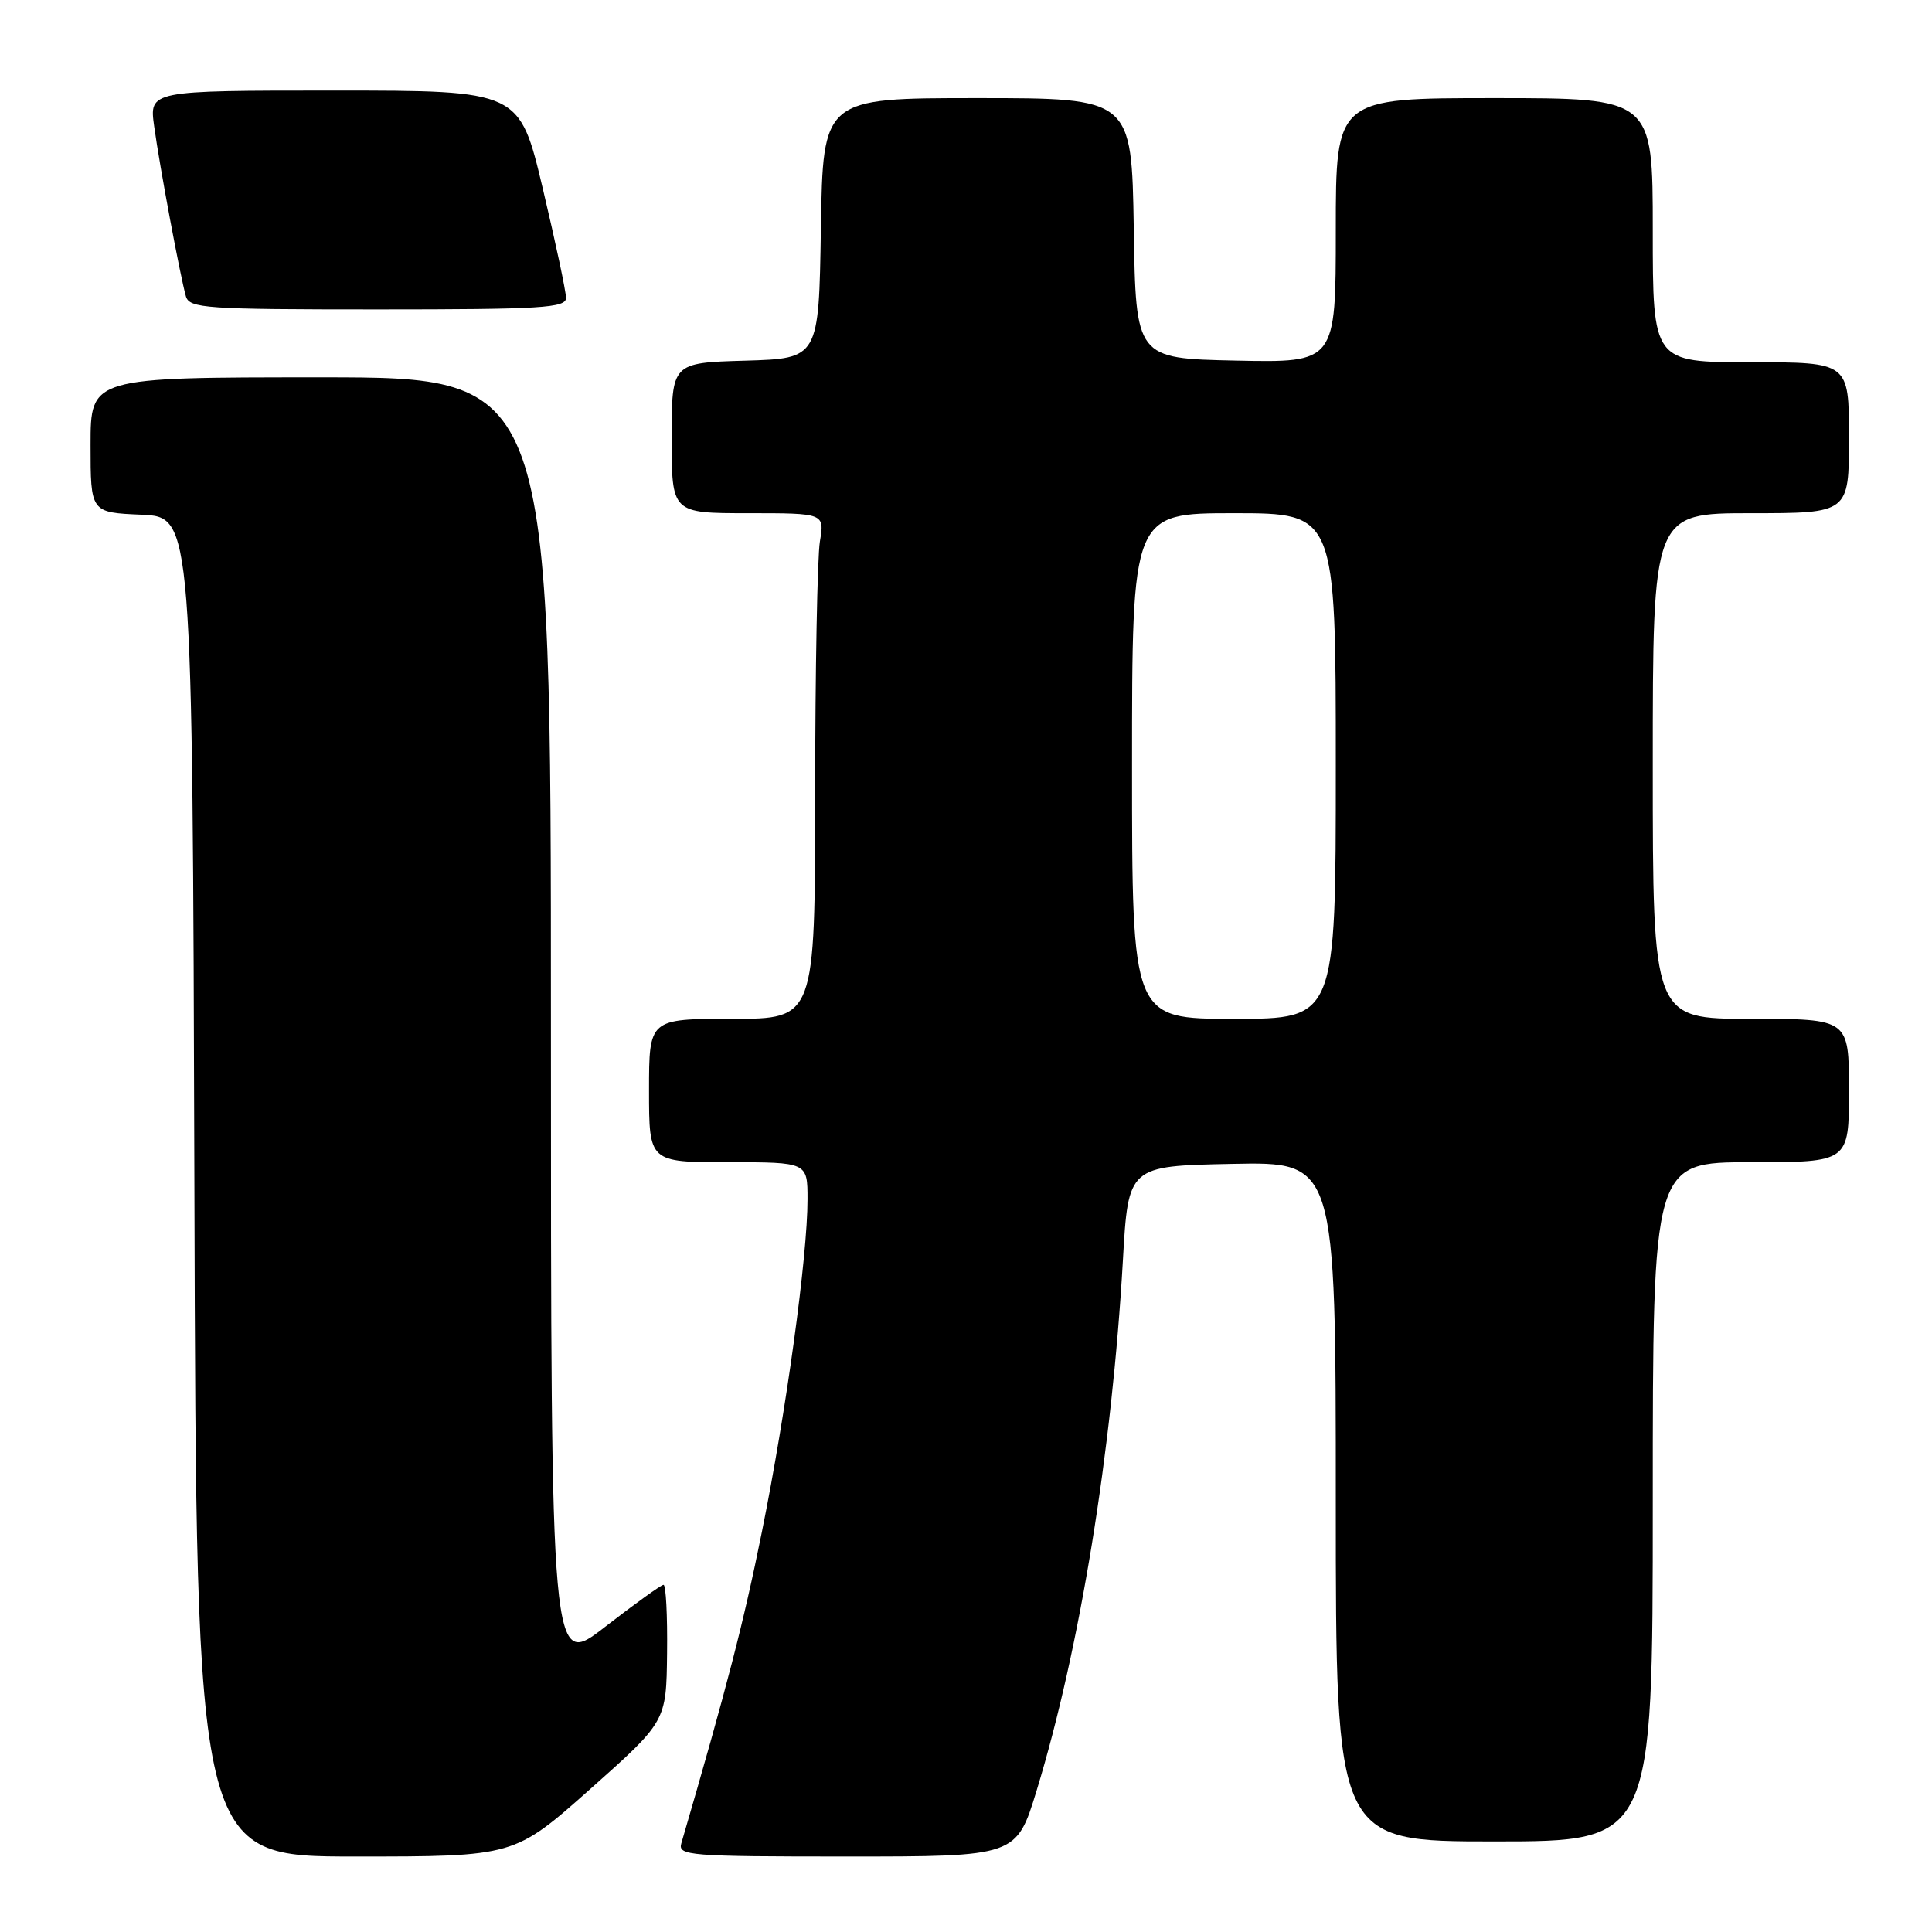 <?xml version="1.0" encoding="UTF-8" standalone="no"?>
<!DOCTYPE svg PUBLIC "-//W3C//DTD SVG 1.1//EN" "http://www.w3.org/Graphics/SVG/1.1/DTD/svg11.dtd" >
<svg xmlns="http://www.w3.org/2000/svg" xmlns:xlink="http://www.w3.org/1999/xlink" version="1.1" viewBox="0 0 256 256">
 <g >
 <path fill="currentColor"
d=" M 78.22 237.05 C 88.29 228.09 88.29 228.09 88.39 219.05 C 88.45 214.07 88.24 210.00 87.92 210.00 C 87.60 210.00 84.12 212.51 80.17 215.57 C 73.00 221.14 73.00 221.14 73.00 135.57 C 73.00 50.00 73.00 50.00 42.50 50.00 C 12.00 50.00 12.00 50.00 12.00 58.95 C 12.00 67.91 12.00 67.91 18.75 68.20 C 25.50 68.50 25.50 68.50 25.76 157.25 C 26.01 246.00 26.01 246.00 47.08 246.00 C 68.15 246.00 68.15 246.00 78.22 237.05 Z  M 137.36 237.25 C 143.08 218.53 147.35 192.32 148.79 167.00 C 149.50 154.50 149.50 154.50 163.25 154.22 C 177.00 153.94 177.00 153.94 177.00 198.97 C 177.00 244.00 177.00 244.00 198.00 244.00 C 219.00 244.00 219.00 244.00 219.00 199.00 C 219.00 154.00 219.00 154.00 232.00 154.00 C 245.00 154.00 245.00 154.00 245.00 144.50 C 245.00 135.00 245.00 135.00 232.00 135.00 C 219.00 135.00 219.00 135.00 219.00 101.50 C 219.00 68.00 219.00 68.00 232.00 68.00 C 245.00 68.00 245.00 68.00 245.00 58.00 C 245.00 48.00 245.00 48.00 232.00 48.00 C 219.00 48.00 219.00 48.00 219.00 30.50 C 219.00 13.00 219.00 13.00 198.00 13.00 C 177.00 13.00 177.00 13.00 177.00 30.53 C 177.00 48.06 177.00 48.06 163.75 47.78 C 150.50 47.50 150.50 47.50 150.23 30.25 C 149.95 13.00 149.95 13.00 129.50 13.00 C 109.05 13.00 109.05 13.00 108.77 30.25 C 108.50 47.50 108.50 47.50 98.75 47.79 C 89.00 48.07 89.00 48.07 89.00 58.04 C 89.00 68.00 89.00 68.00 99.13 68.00 C 109.26 68.00 109.26 68.00 108.64 71.75 C 108.30 73.81 108.02 88.89 108.01 105.25 C 108.00 135.00 108.00 135.00 97.00 135.00 C 86.00 135.00 86.00 135.00 86.00 144.50 C 86.00 154.00 86.00 154.00 96.50 154.00 C 107.00 154.00 107.00 154.00 107.00 158.91 C 107.00 166.49 104.19 186.97 100.95 203.00 C 98.51 215.10 96.36 223.42 90.28 244.25 C 89.80 245.88 91.31 246.00 112.23 246.00 C 134.68 246.00 134.68 246.00 137.36 237.25 Z  M 75.00 39.47 C 75.00 38.62 73.61 32.10 71.92 24.97 C 68.83 12.00 68.83 12.00 44.30 12.00 C 19.77 12.00 19.77 12.00 20.43 16.75 C 21.17 22.14 23.88 36.61 24.63 39.25 C 25.09 40.86 27.18 41.00 50.07 41.00 C 71.80 41.00 75.00 40.80 75.00 39.47 Z  M 150.00 101.50 C 150.00 68.00 150.00 68.00 163.50 68.00 C 177.00 68.00 177.00 68.00 177.00 101.50 C 177.00 135.00 177.00 135.00 163.50 135.00 C 150.00 135.00 150.00 135.00 150.00 101.50 Z "/>
</g>
</svg>